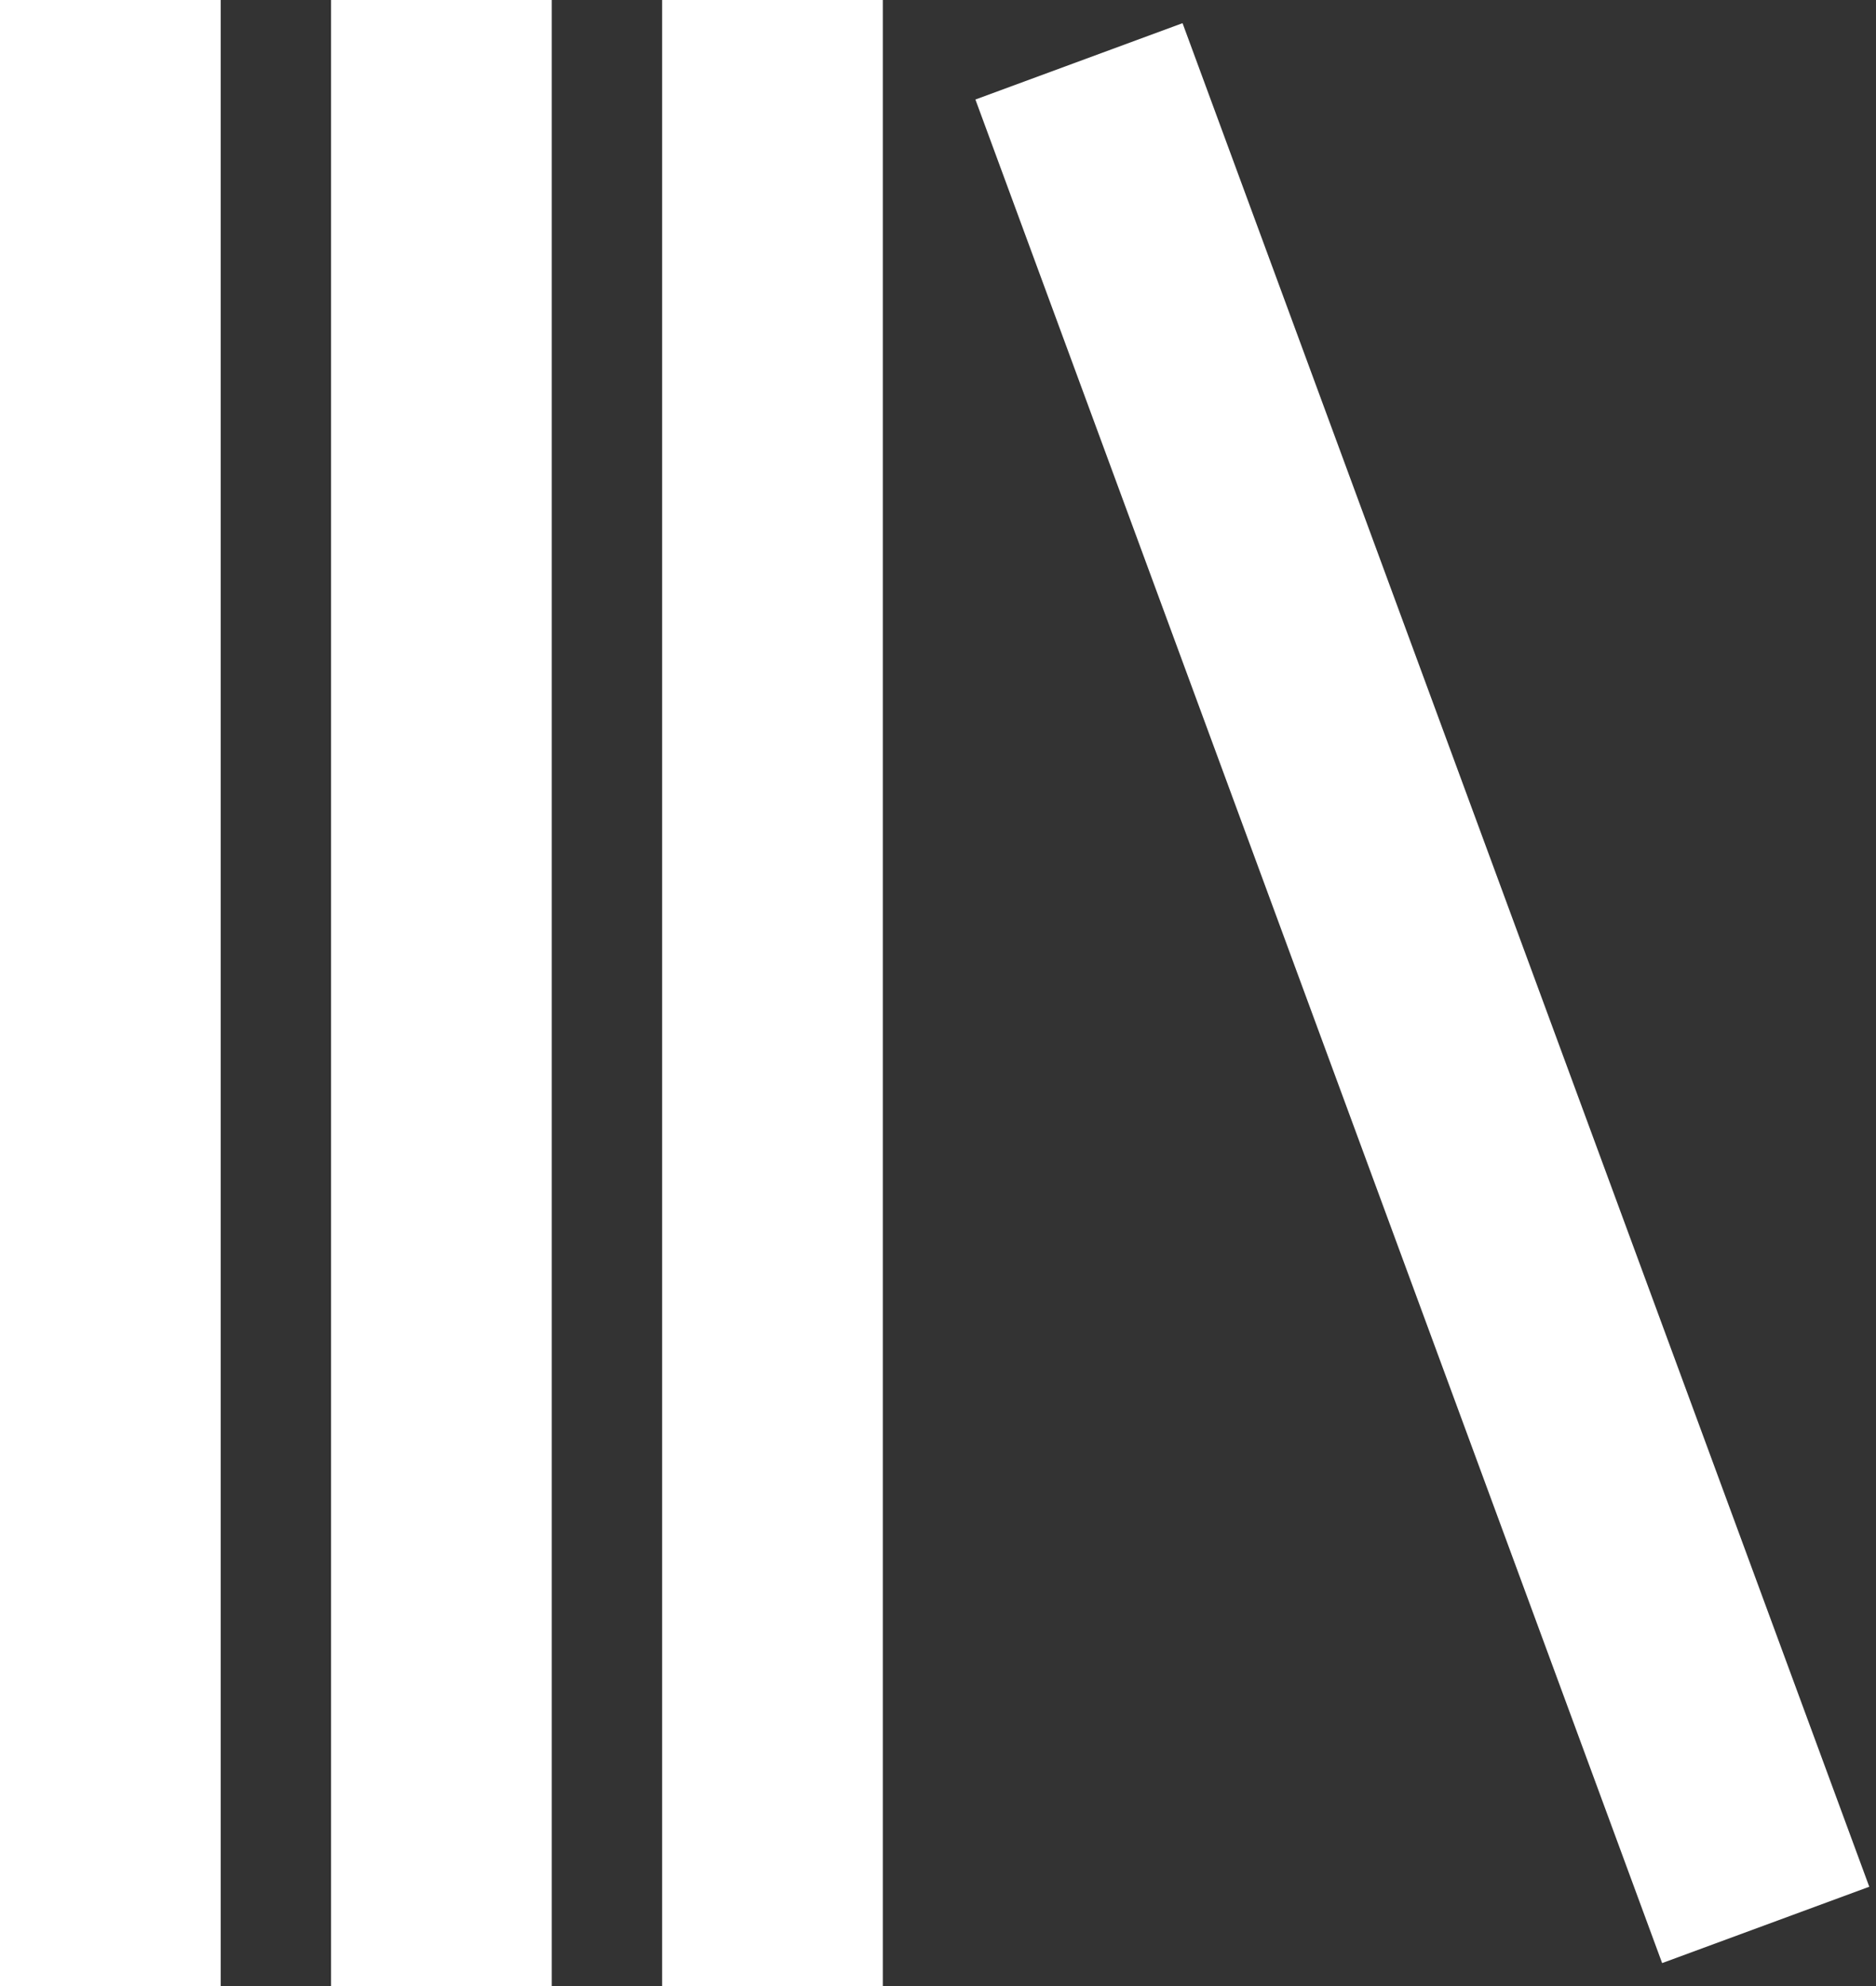 <svg width="17" height="18" viewBox="0 0 17 18" fill="none" xmlns="http://www.w3.org/2000/svg">
<rect x="0" y="0" width="17" height="18" fill="#333333" stroke="none"/>
<path d="M3 0H5V18H3V0ZM0 0H2V18H0V0ZM6 0H8V18H6V0ZM15.062 17.792L8.839 0.902L10.716 0.21L16.939 17.1L15.062 17.792Z" fill="white"/>
</svg>
